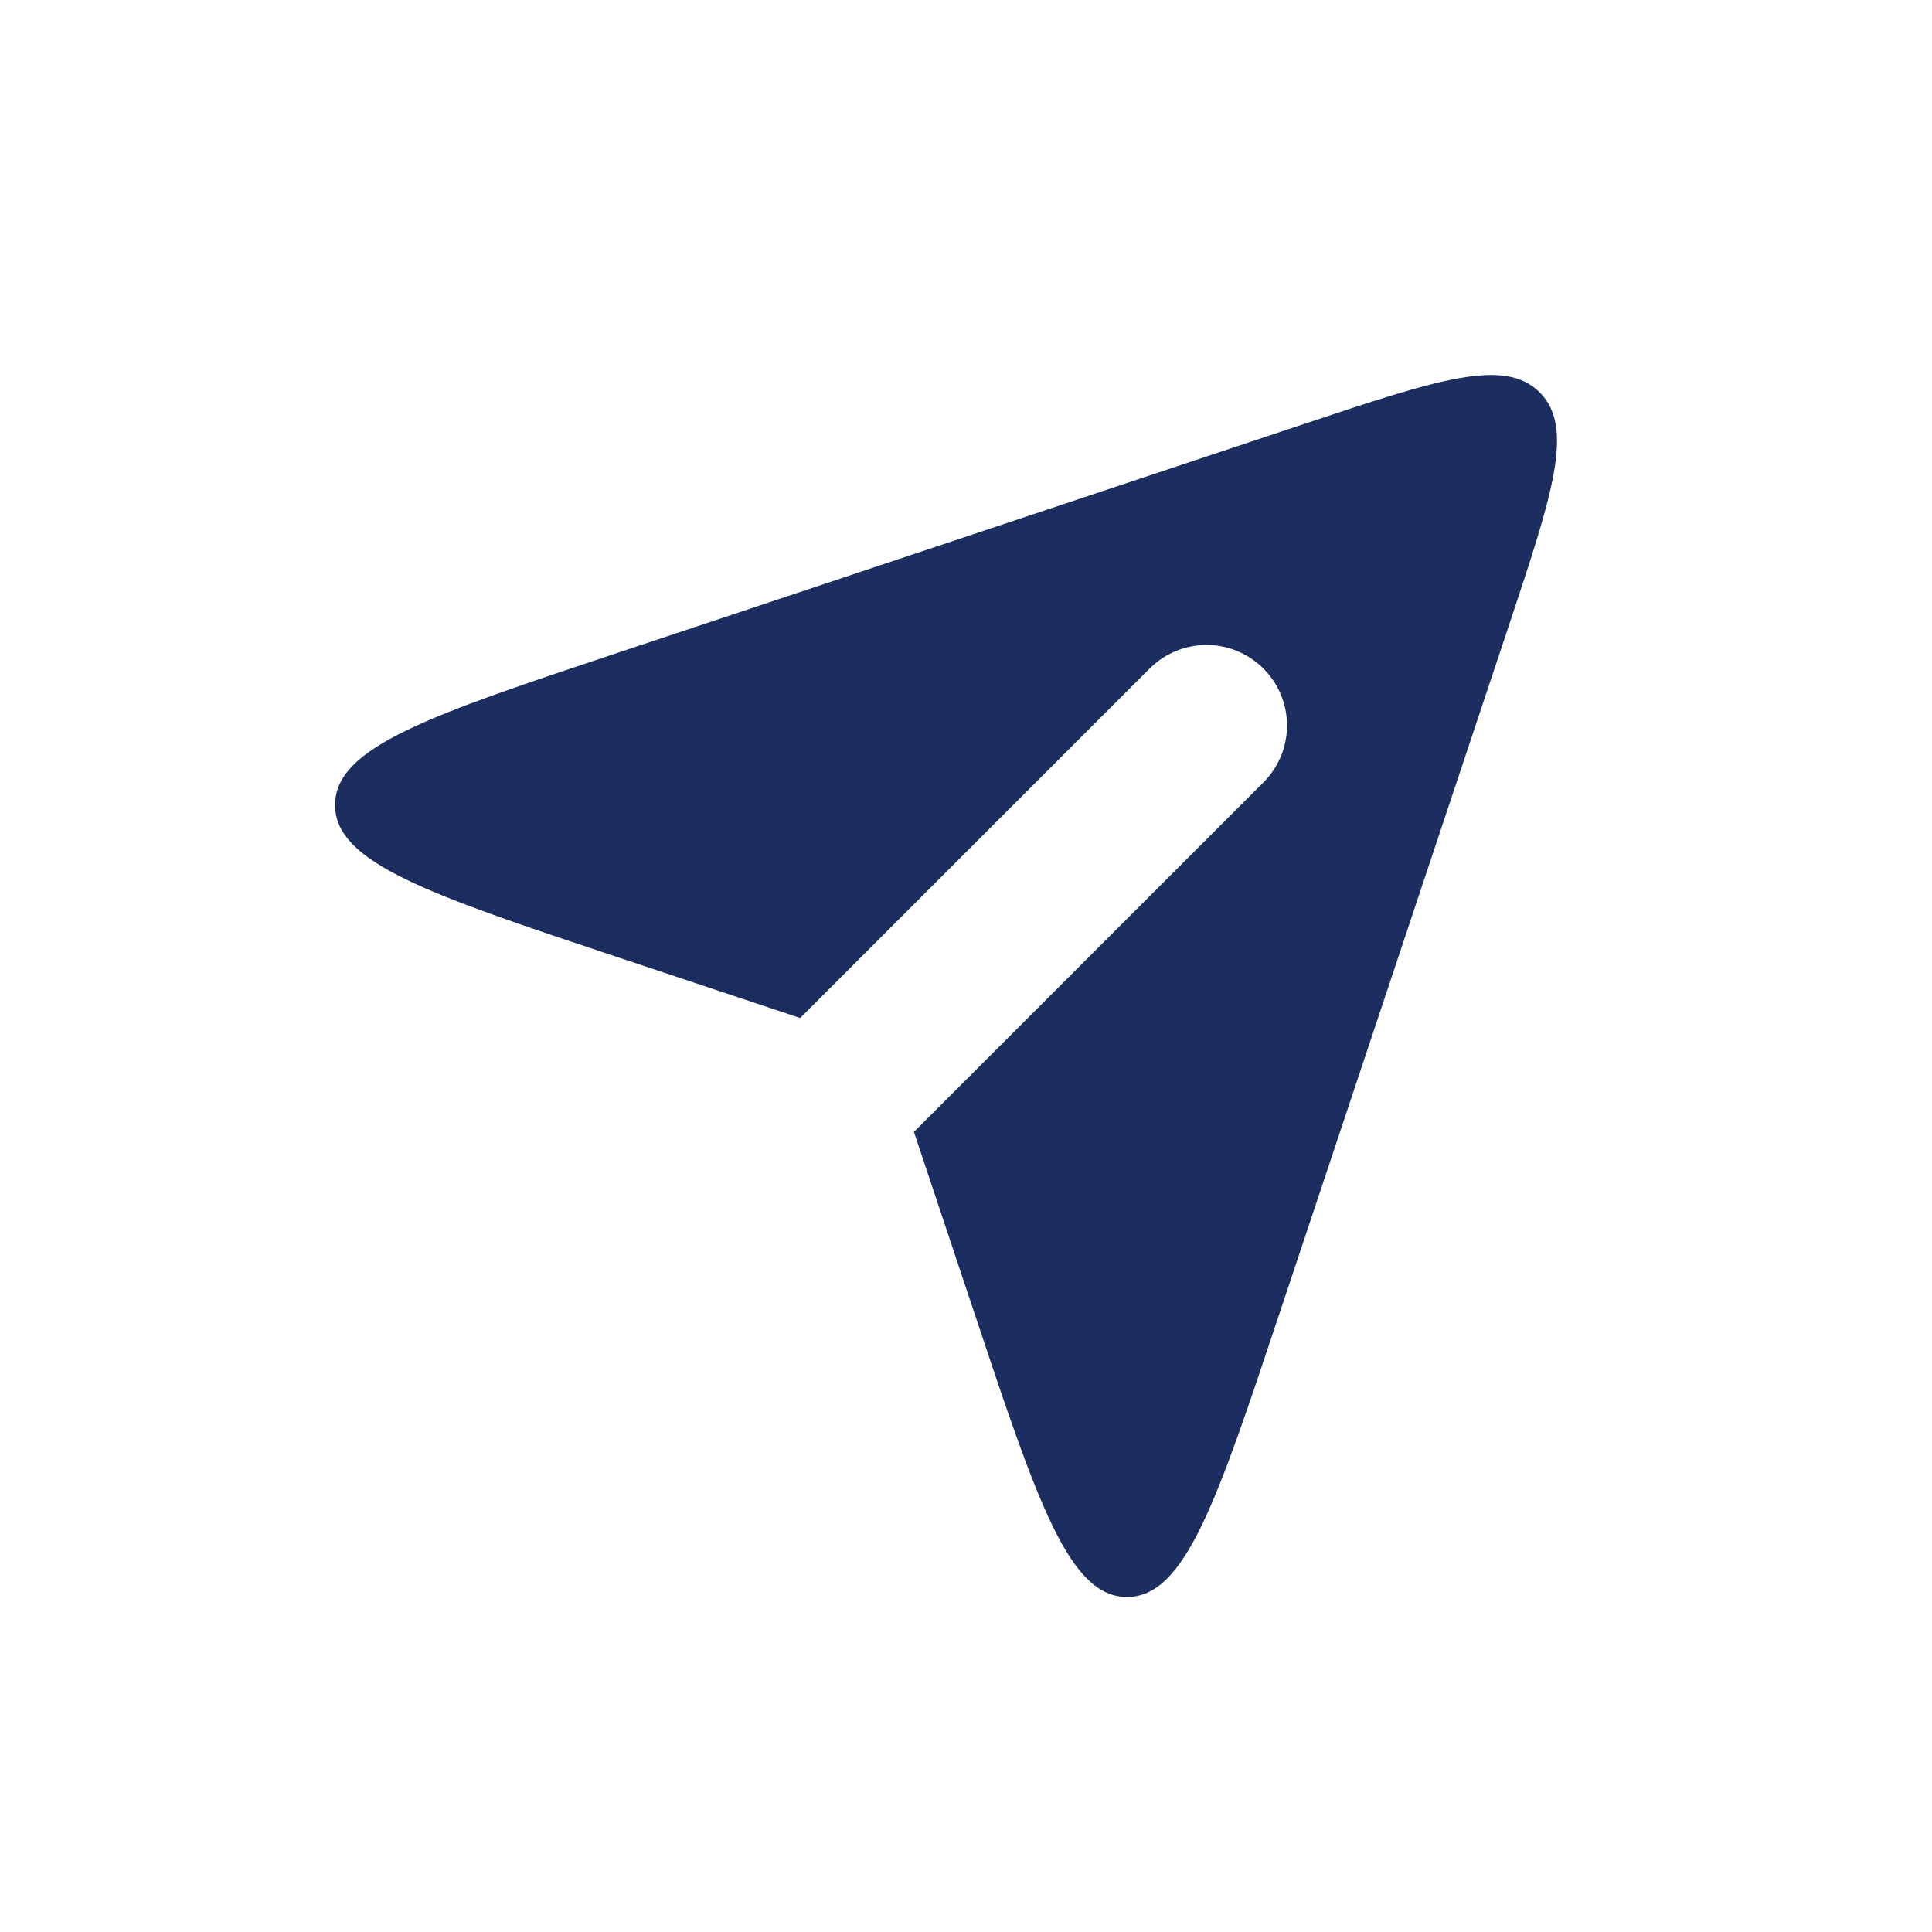<svg width="24" height="24" viewBox="0 0 24 24" fill="none" xmlns="http://www.w3.org/2000/svg">
<path fill-rule="evenodd" clip-rule="evenodd" d="M9.94 12.646L7.692 11.897C5.339 11.113 4.162 10.721 4.162 10C4.162 9.28 5.339 8.887 7.692 8.103L16.205 5.265C17.861 4.713 18.689 4.437 19.126 4.874C19.563 5.311 19.287 6.139 18.736 7.794L15.897 16.308C15.113 18.661 14.721 19.838 14 19.838C13.28 19.838 12.887 18.661 12.103 16.308L11.353 14.061L15.707 9.707C15.889 9.518 15.99 9.266 15.988 9.003C15.985 8.741 15.88 8.49 15.695 8.305C15.509 8.12 15.259 8.014 14.996 8.012C14.734 8.01 14.482 8.111 14.293 8.293L9.94 12.646Z" fill="#1B2E5F"/>
</svg>
